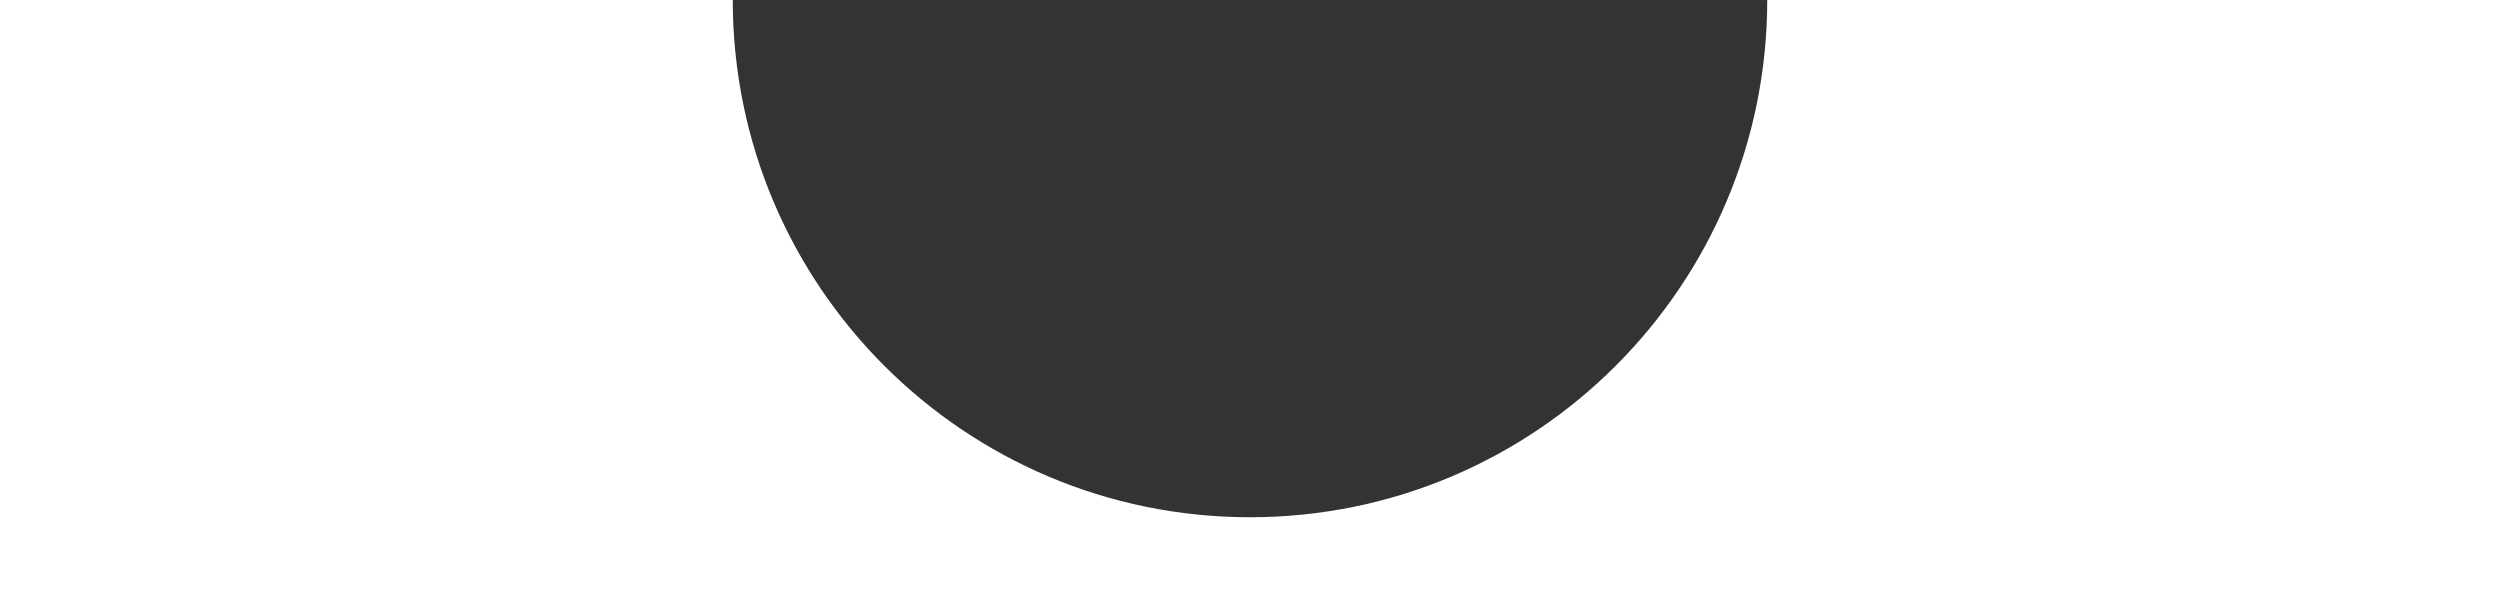 <svg xmlns="http://www.w3.org/2000/svg" viewBox="0 0 290 70">
  <rect x="0" y="0" width="290" height="70" fill="#333333" stroke="none"/>
  <path fill="#FFF" fill-rule="evenodd" d="M85 0c0 33.137 26.863 60 60 60s60-26.863 60-60h85v70H0V0h85z"/>
</svg>
